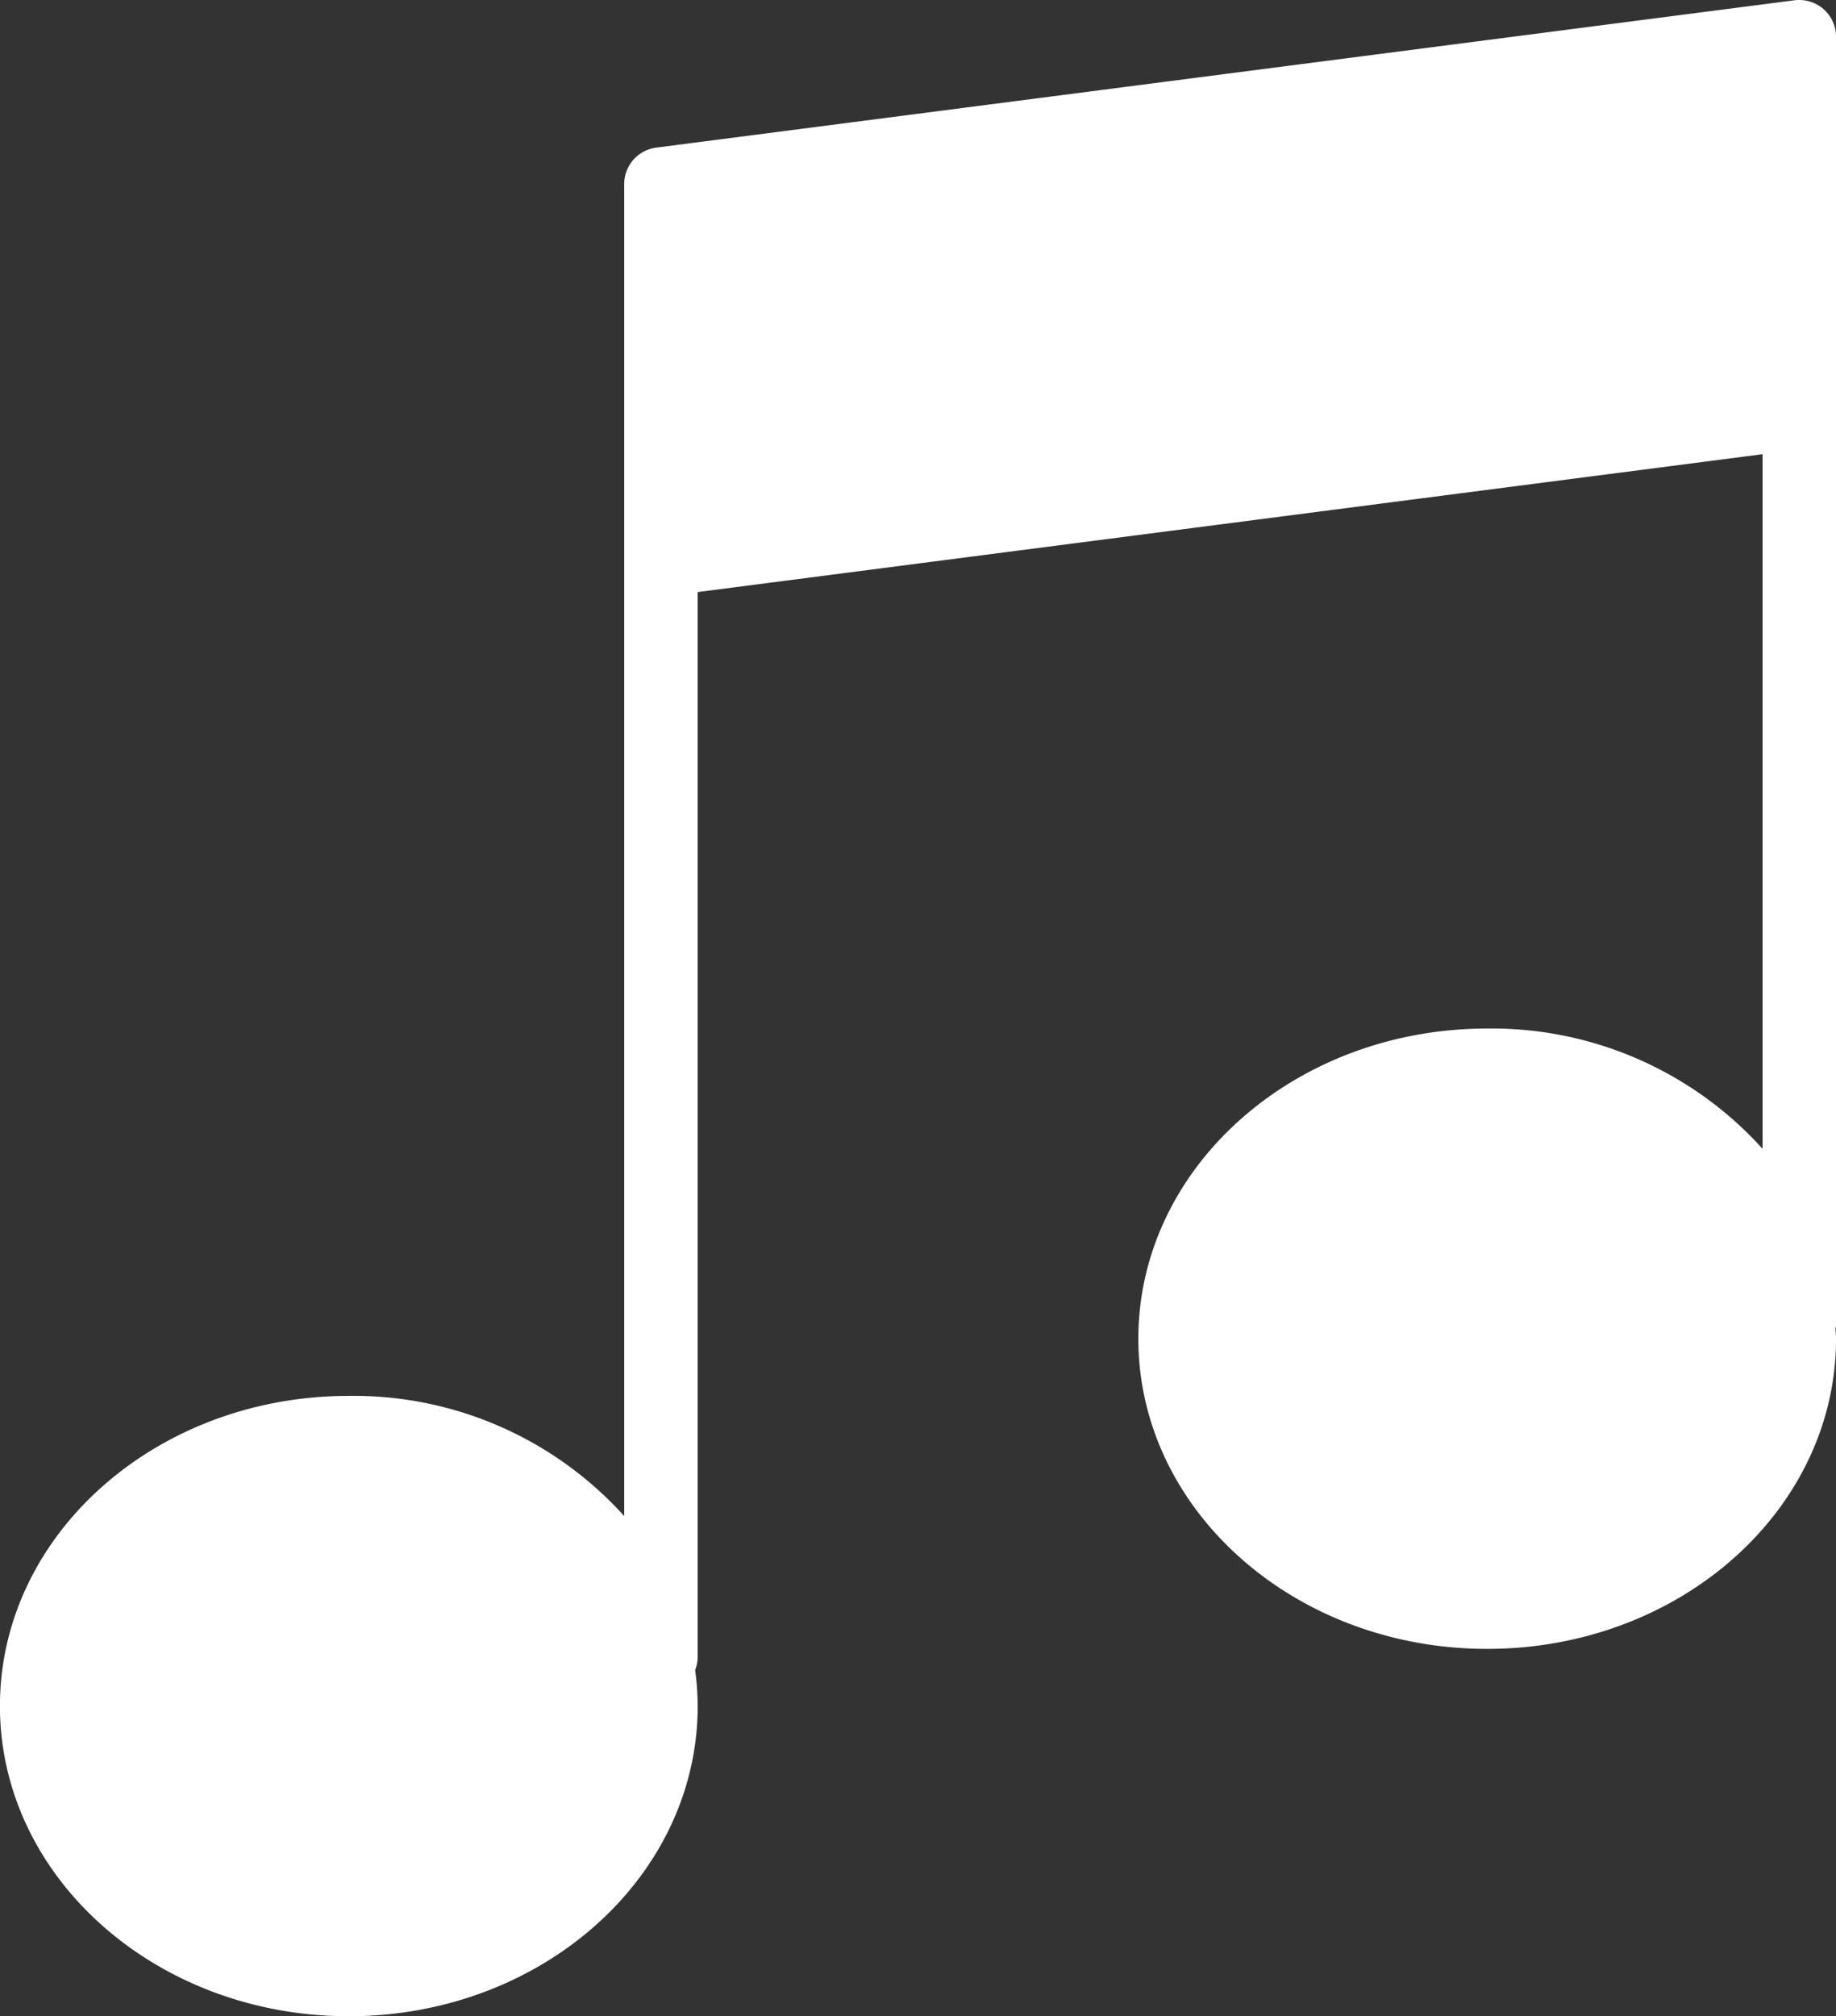 <svg xmlns="http://www.w3.org/2000/svg" viewBox="8080 3597 55.568 61">
    <rect x="8080" y="3597" width="55.568" height="61" fill="#333333" stroke="none"/>
    <defs>
        <style>
            .cls-1 {
            fill: #fff;
            }
        </style>
    </defs>
    <path id="music-player" class="cls-1"
          d="M57.635.277a1.125,1.125,0,0,0-.877-.268L22.305,4.467a1.112,1.112,0,0,0-.969,1.1v40.3A11.03,11.03,0,0,0,13,42.232c-5.831,0-10.558,4.2-10.558,9.384S7.171,61,13,61,23.56,56.8,23.56,51.616a8.433,8.433,0,0,0-.077-1.09,1.089,1.089,0,0,0,.077-.381V17.913l32.23-4.171V34.757a11.038,11.038,0,0,0-8.335-3.639c-5.831,0-10.558,4.2-10.558,9.384s4.727,9.384,10.558,9.384,10.558-4.2,10.558-9.384c0-.1-.013-.2-.017-.3,0-.03.017-.056.017-.086v-39A1.109,1.109,0,0,0,57.635.277Z"
          transform="translate(8077.556 3596.999)"/>
</svg>

